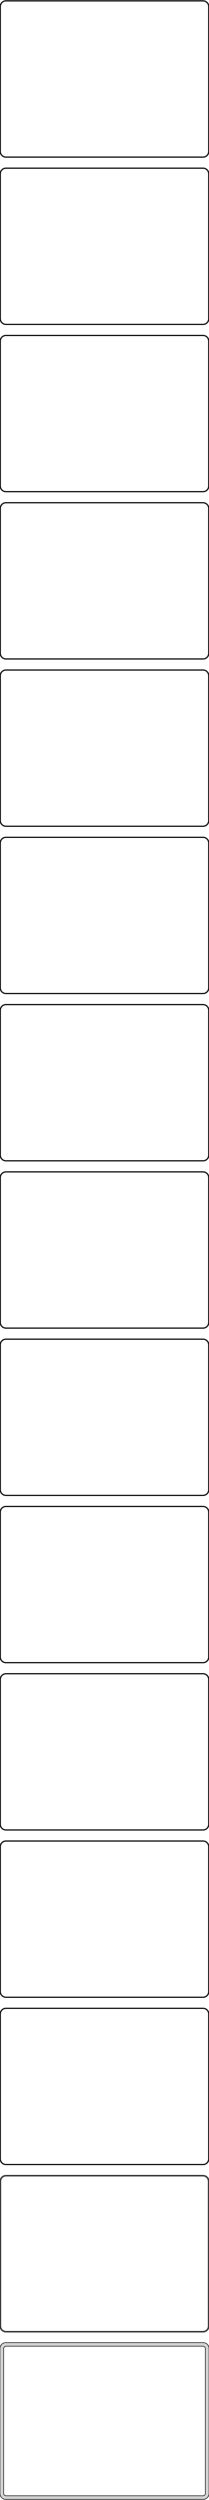 <?xml version="1.0" standalone="no"?>
<!DOCTYPE svg PUBLIC "-//W3C//DTD SVG 1.1//EN" "http://www.w3.org/Graphics/SVG/1.1/DTD/svg11.dtd">
<svg width="180mm" height="2152mm" viewBox="-90 -4244 180 2152" xmlns="http://www.w3.org/2000/svg" version="1.1">
<title>OpenSCAD Model</title>
<path d="
M 85.937,-4108.59 L 86.545,-4108.74 L 87.129,-4108.98 L 87.679,-4109.28 L 88.187,-4109.65 L 88.645,-4110.08
 L 89.045,-4110.56 L 89.382,-4111.09 L 89.649,-4111.66 L 89.843,-4112.26 L 89.961,-4112.87 L 90,-4113.5
 L 90,-4238.5 L 89.961,-4239.13 L 89.843,-4239.74 L 89.649,-4240.34 L 89.382,-4240.91 L 89.045,-4241.44
 L 88.645,-4241.92 L 88.187,-4242.35 L 87.679,-4242.72 L 87.129,-4243.02 L 86.545,-4243.26 L 85.937,-4243.41
 L 85.314,-4243.49 L -85.314,-4243.49 L -85.937,-4243.41 L -86.545,-4243.26 L -87.129,-4243.02 L -87.679,-4242.72
 L -88.187,-4242.35 L -88.645,-4241.92 L -89.045,-4241.44 L -89.382,-4240.91 L -89.649,-4240.34 L -89.843,-4239.74
 L -89.961,-4239.13 L -90,-4238.5 L -90,-4113.5 L -89.961,-4112.87 L -89.843,-4112.26 L -89.649,-4111.66
 L -89.382,-4111.09 L -89.045,-4110.56 L -88.645,-4110.08 L -88.187,-4109.65 L -87.679,-4109.28 L -87.129,-4108.98
 L -86.545,-4108.74 L -85.937,-4108.59 L -85.314,-4108.51 L 85.314,-4108.51 z
M -85.048,-4109.01 L -85.64,-4109.08 L -86.218,-4109.23 L -86.772,-4109.45 L -87.295,-4109.74 L -87.778,-4110.09
 L -88.213,-4110.5 L -88.593,-4110.96 L -88.912,-4111.46 L -89.166,-4112 L -89.351,-4112.57 L -89.463,-4113.15
 L -89.5,-4113.75 L -89.5,-4238.25 L -89.463,-4238.85 L -89.351,-4239.43 L -89.166,-4240 L -88.912,-4240.54
 L -88.593,-4241.04 L -88.213,-4241.5 L -87.778,-4241.91 L -87.295,-4242.26 L -86.772,-4242.55 L -86.218,-4242.77
 L -85.64,-4242.92 L -85.048,-4242.99 L 85.048,-4242.99 L 85.64,-4242.92 L 86.218,-4242.77 L 86.772,-4242.55
 L 87.295,-4242.26 L 87.778,-4241.91 L 88.213,-4241.5 L 88.593,-4241.04 L 88.912,-4240.54 L 89.166,-4240
 L 89.351,-4239.43 L 89.463,-4238.85 L 89.5,-4238.25 L 89.5,-4113.75 L 89.463,-4113.15 L 89.351,-4112.57
 L 89.166,-4112 L 88.912,-4111.46 L 88.593,-4110.96 L 88.213,-4110.5 L 87.778,-4110.09 L 87.295,-4109.74
 L 86.772,-4109.45 L 86.218,-4109.23 L 85.64,-4109.08 L 85.048,-4109.01 z
M 85.937,-3964.59 L 86.545,-3964.74 L 87.129,-3964.98 L 87.679,-3965.28 L 88.187,-3965.65 L 88.645,-3966.08
 L 89.045,-3966.56 L 89.382,-3967.09 L 89.649,-3967.66 L 89.843,-3968.26 L 89.961,-3968.87 L 90,-3969.5
 L 90,-4094.5 L 89.961,-4095.13 L 89.843,-4095.74 L 89.649,-4096.34 L 89.382,-4096.91 L 89.045,-4097.44
 L 88.645,-4097.92 L 88.187,-4098.35 L 87.679,-4098.72 L 87.129,-4099.02 L 86.545,-4099.26 L 85.937,-4099.41
 L 85.314,-4099.49 L -85.314,-4099.49 L -85.937,-4099.41 L -86.545,-4099.26 L -87.129,-4099.02 L -87.679,-4098.72
 L -88.187,-4098.35 L -88.645,-4097.92 L -89.045,-4097.44 L -89.382,-4096.91 L -89.649,-4096.34 L -89.843,-4095.74
 L -89.961,-4095.13 L -90,-4094.5 L -90,-3969.5 L -89.961,-3968.87 L -89.843,-3968.26 L -89.649,-3967.66
 L -89.382,-3967.09 L -89.045,-3966.56 L -88.645,-3966.08 L -88.187,-3965.65 L -87.679,-3965.28 L -87.129,-3964.98
 L -86.545,-3964.74 L -85.937,-3964.59 L -85.314,-3964.51 L 85.314,-3964.51 z
M -85.048,-3965.01 L -85.64,-3965.08 L -86.218,-3965.23 L -86.772,-3965.45 L -87.295,-3965.74 L -87.778,-3966.09
 L -88.213,-3966.5 L -88.593,-3966.96 L -88.912,-3967.46 L -89.166,-3968 L -89.351,-3968.57 L -89.463,-3969.15
 L -89.5,-3969.75 L -89.5,-4094.25 L -89.463,-4094.85 L -89.351,-4095.43 L -89.166,-4096 L -88.912,-4096.54
 L -88.593,-4097.04 L -88.213,-4097.5 L -87.778,-4097.91 L -87.295,-4098.26 L -86.772,-4098.55 L -86.218,-4098.77
 L -85.64,-4098.92 L -85.048,-4098.99 L 85.048,-4098.99 L 85.64,-4098.92 L 86.218,-4098.77 L 86.772,-4098.55
 L 87.295,-4098.26 L 87.778,-4097.91 L 88.213,-4097.5 L 88.593,-4097.04 L 88.912,-4096.54 L 89.166,-4096
 L 89.351,-4095.43 L 89.463,-4094.85 L 89.5,-4094.25 L 89.5,-3969.75 L 89.463,-3969.15 L 89.351,-3968.57
 L 89.166,-3968 L 88.912,-3967.46 L 88.593,-3966.96 L 88.213,-3966.5 L 87.778,-3966.09 L 87.295,-3965.74
 L 86.772,-3965.45 L 86.218,-3965.23 L 85.64,-3965.08 L 85.048,-3965.01 z
M 85.937,-3820.59 L 86.545,-3820.74 L 87.129,-3820.98 L 87.679,-3821.28 L 88.187,-3821.65 L 88.645,-3822.08
 L 89.045,-3822.56 L 89.382,-3823.09 L 89.649,-3823.66 L 89.843,-3824.26 L 89.961,-3824.87 L 90,-3825.5
 L 90,-3950.5 L 89.961,-3951.13 L 89.843,-3951.74 L 89.649,-3952.34 L 89.382,-3952.91 L 89.045,-3953.44
 L 88.645,-3953.92 L 88.187,-3954.35 L 87.679,-3954.72 L 87.129,-3955.02 L 86.545,-3955.26 L 85.937,-3955.41
 L 85.314,-3955.49 L -85.314,-3955.49 L -85.937,-3955.41 L -86.545,-3955.26 L -87.129,-3955.02 L -87.679,-3954.72
 L -88.187,-3954.35 L -88.645,-3953.92 L -89.045,-3953.44 L -89.382,-3952.91 L -89.649,-3952.34 L -89.843,-3951.74
 L -89.961,-3951.13 L -90,-3950.5 L -90,-3825.5 L -89.961,-3824.87 L -89.843,-3824.26 L -89.649,-3823.66
 L -89.382,-3823.09 L -89.045,-3822.56 L -88.645,-3822.08 L -88.187,-3821.65 L -87.679,-3821.28 L -87.129,-3820.98
 L -86.545,-3820.74 L -85.937,-3820.59 L -85.314,-3820.51 L 85.314,-3820.51 z
M -85.048,-3821.01 L -85.64,-3821.08 L -86.218,-3821.23 L -86.772,-3821.45 L -87.295,-3821.74 L -87.778,-3822.09
 L -88.213,-3822.5 L -88.593,-3822.96 L -88.912,-3823.46 L -89.166,-3824 L -89.351,-3824.57 L -89.463,-3825.15
 L -89.5,-3825.75 L -89.5,-3950.25 L -89.463,-3950.85 L -89.351,-3951.43 L -89.166,-3952 L -88.912,-3952.54
 L -88.593,-3953.04 L -88.213,-3953.5 L -87.778,-3953.91 L -87.295,-3954.26 L -86.772,-3954.55 L -86.218,-3954.77
 L -85.64,-3954.92 L -85.048,-3954.99 L 85.048,-3954.99 L 85.64,-3954.92 L 86.218,-3954.77 L 86.772,-3954.55
 L 87.295,-3954.26 L 87.778,-3953.91 L 88.213,-3953.5 L 88.593,-3953.04 L 88.912,-3952.54 L 89.166,-3952
 L 89.351,-3951.43 L 89.463,-3950.85 L 89.5,-3950.25 L 89.5,-3825.75 L 89.463,-3825.15 L 89.351,-3824.57
 L 89.166,-3824 L 88.912,-3823.46 L 88.593,-3822.96 L 88.213,-3822.5 L 87.778,-3822.09 L 87.295,-3821.74
 L 86.772,-3821.45 L 86.218,-3821.23 L 85.64,-3821.08 L 85.048,-3821.01 z
M 85.937,-3676.59 L 86.545,-3676.74 L 87.129,-3676.98 L 87.679,-3677.28 L 88.187,-3677.65 L 88.645,-3678.08
 L 89.045,-3678.56 L 89.382,-3679.09 L 89.649,-3679.66 L 89.843,-3680.26 L 89.961,-3680.87 L 90,-3681.5
 L 90,-3806.5 L 89.961,-3807.13 L 89.843,-3807.74 L 89.649,-3808.34 L 89.382,-3808.91 L 89.045,-3809.44
 L 88.645,-3809.92 L 88.187,-3810.35 L 87.679,-3810.72 L 87.129,-3811.02 L 86.545,-3811.26 L 85.937,-3811.41
 L 85.314,-3811.49 L -85.314,-3811.49 L -85.937,-3811.41 L -86.545,-3811.26 L -87.129,-3811.02 L -87.679,-3810.72
 L -88.187,-3810.35 L -88.645,-3809.92 L -89.045,-3809.44 L -89.382,-3808.91 L -89.649,-3808.34 L -89.843,-3807.74
 L -89.961,-3807.13 L -90,-3806.5 L -90,-3681.5 L -89.961,-3680.87 L -89.843,-3680.26 L -89.649,-3679.66
 L -89.382,-3679.09 L -89.045,-3678.56 L -88.645,-3678.08 L -88.187,-3677.65 L -87.679,-3677.28 L -87.129,-3676.98
 L -86.545,-3676.74 L -85.937,-3676.59 L -85.314,-3676.51 L 85.314,-3676.51 z
M -85.048,-3677.01 L -85.64,-3677.08 L -86.218,-3677.23 L -86.772,-3677.45 L -87.295,-3677.74 L -87.778,-3678.09
 L -88.213,-3678.5 L -88.593,-3678.96 L -88.912,-3679.46 L -89.166,-3680 L -89.351,-3680.57 L -89.463,-3681.15
 L -89.5,-3681.75 L -89.5,-3806.25 L -89.463,-3806.85 L -89.351,-3807.43 L -89.166,-3808 L -88.912,-3808.54
 L -88.593,-3809.04 L -88.213,-3809.5 L -87.778,-3809.91 L -87.295,-3810.26 L -86.772,-3810.55 L -86.218,-3810.77
 L -85.64,-3810.92 L -85.048,-3810.99 L 85.048,-3810.99 L 85.64,-3810.92 L 86.218,-3810.77 L 86.772,-3810.55
 L 87.295,-3810.26 L 87.778,-3809.91 L 88.213,-3809.5 L 88.593,-3809.04 L 88.912,-3808.54 L 89.166,-3808
 L 89.351,-3807.43 L 89.463,-3806.85 L 89.5,-3806.25 L 89.5,-3681.75 L 89.463,-3681.15 L 89.351,-3680.57
 L 89.166,-3680 L 88.912,-3679.46 L 88.593,-3678.96 L 88.213,-3678.5 L 87.778,-3678.09 L 87.295,-3677.74
 L 86.772,-3677.45 L 86.218,-3677.23 L 85.64,-3677.08 L 85.048,-3677.01 z
M 85.937,-3532.59 L 86.545,-3532.74 L 87.129,-3532.98 L 87.679,-3533.28 L 88.187,-3533.65 L 88.645,-3534.08
 L 89.045,-3534.56 L 89.382,-3535.09 L 89.649,-3535.66 L 89.843,-3536.26 L 89.961,-3536.87 L 90,-3537.5
 L 90,-3662.5 L 89.961,-3663.13 L 89.843,-3663.74 L 89.649,-3664.34 L 89.382,-3664.91 L 89.045,-3665.44
 L 88.645,-3665.92 L 88.187,-3666.35 L 87.679,-3666.72 L 87.129,-3667.02 L 86.545,-3667.26 L 85.937,-3667.41
 L 85.314,-3667.49 L -85.314,-3667.49 L -85.937,-3667.41 L -86.545,-3667.26 L -87.129,-3667.02 L -87.679,-3666.72
 L -88.187,-3666.35 L -88.645,-3665.92 L -89.045,-3665.44 L -89.382,-3664.91 L -89.649,-3664.34 L -89.843,-3663.74
 L -89.961,-3663.13 L -90,-3662.5 L -90,-3537.5 L -89.961,-3536.87 L -89.843,-3536.26 L -89.649,-3535.66
 L -89.382,-3535.09 L -89.045,-3534.56 L -88.645,-3534.08 L -88.187,-3533.65 L -87.679,-3533.28 L -87.129,-3532.98
 L -86.545,-3532.74 L -85.937,-3532.59 L -85.314,-3532.51 L 85.314,-3532.51 z
M -85.048,-3533.01 L -85.64,-3533.08 L -86.218,-3533.23 L -86.772,-3533.45 L -87.295,-3533.74 L -87.778,-3534.09
 L -88.213,-3534.5 L -88.593,-3534.96 L -88.912,-3535.46 L -89.166,-3536 L -89.351,-3536.57 L -89.463,-3537.15
 L -89.5,-3537.75 L -89.5,-3662.25 L -89.463,-3662.85 L -89.351,-3663.43 L -89.166,-3664 L -88.912,-3664.54
 L -88.593,-3665.04 L -88.213,-3665.5 L -87.778,-3665.91 L -87.295,-3666.26 L -86.772,-3666.55 L -86.218,-3666.77
 L -85.64,-3666.92 L -85.048,-3666.99 L 85.048,-3666.99 L 85.64,-3666.92 L 86.218,-3666.77 L 86.772,-3666.55
 L 87.295,-3666.26 L 87.778,-3665.91 L 88.213,-3665.5 L 88.593,-3665.04 L 88.912,-3664.54 L 89.166,-3664
 L 89.351,-3663.43 L 89.463,-3662.85 L 89.5,-3662.25 L 89.5,-3537.75 L 89.463,-3537.15 L 89.351,-3536.57
 L 89.166,-3536 L 88.912,-3535.46 L 88.593,-3534.96 L 88.213,-3534.5 L 87.778,-3534.09 L 87.295,-3533.74
 L 86.772,-3533.45 L 86.218,-3533.23 L 85.64,-3533.08 L 85.048,-3533.01 z
M 85.937,-3388.59 L 86.545,-3388.74 L 87.129,-3388.98 L 87.679,-3389.28 L 88.187,-3389.65 L 88.645,-3390.08
 L 89.045,-3390.56 L 89.382,-3391.09 L 89.649,-3391.66 L 89.843,-3392.26 L 89.961,-3392.87 L 90,-3393.5
 L 90,-3518.5 L 89.961,-3519.13 L 89.843,-3519.74 L 89.649,-3520.34 L 89.382,-3520.91 L 89.045,-3521.44
 L 88.645,-3521.92 L 88.187,-3522.35 L 87.679,-3522.72 L 87.129,-3523.02 L 86.545,-3523.26 L 85.937,-3523.41
 L 85.314,-3523.49 L -85.314,-3523.49 L -85.937,-3523.41 L -86.545,-3523.26 L -87.129,-3523.02 L -87.679,-3522.72
 L -88.187,-3522.35 L -88.645,-3521.92 L -89.045,-3521.44 L -89.382,-3520.91 L -89.649,-3520.34 L -89.843,-3519.74
 L -89.961,-3519.13 L -90,-3518.5 L -90,-3393.5 L -89.961,-3392.87 L -89.843,-3392.26 L -89.649,-3391.66
 L -89.382,-3391.09 L -89.045,-3390.56 L -88.645,-3390.08 L -88.187,-3389.65 L -87.679,-3389.28 L -87.129,-3388.98
 L -86.545,-3388.74 L -85.937,-3388.59 L -85.314,-3388.51 L 85.314,-3388.51 z
M -85.048,-3389.01 L -85.64,-3389.08 L -86.218,-3389.23 L -86.772,-3389.45 L -87.295,-3389.74 L -87.778,-3390.09
 L -88.213,-3390.5 L -88.593,-3390.96 L -88.912,-3391.46 L -89.166,-3392 L -89.351,-3392.57 L -89.463,-3393.15
 L -89.5,-3393.75 L -89.5,-3518.25 L -89.463,-3518.85 L -89.351,-3519.43 L -89.166,-3520 L -88.912,-3520.54
 L -88.593,-3521.04 L -88.213,-3521.5 L -87.778,-3521.91 L -87.295,-3522.26 L -86.772,-3522.55 L -86.218,-3522.77
 L -85.64,-3522.92 L -85.048,-3522.99 L 85.048,-3522.99 L 85.64,-3522.92 L 86.218,-3522.77 L 86.772,-3522.55
 L 87.295,-3522.26 L 87.778,-3521.91 L 88.213,-3521.5 L 88.593,-3521.04 L 88.912,-3520.54 L 89.166,-3520
 L 89.351,-3519.43 L 89.463,-3518.85 L 89.5,-3518.25 L 89.5,-3393.75 L 89.463,-3393.15 L 89.351,-3392.57
 L 89.166,-3392 L 88.912,-3391.46 L 88.593,-3390.96 L 88.213,-3390.5 L 87.778,-3390.09 L 87.295,-3389.74
 L 86.772,-3389.45 L 86.218,-3389.23 L 85.64,-3389.08 L 85.048,-3389.01 z
M 85.937,-3244.59 L 86.545,-3244.74 L 87.129,-3244.98 L 87.679,-3245.28 L 88.187,-3245.65 L 88.645,-3246.08
 L 89.045,-3246.56 L 89.382,-3247.09 L 89.649,-3247.66 L 89.843,-3248.26 L 89.961,-3248.87 L 90,-3249.5
 L 90,-3374.5 L 89.961,-3375.13 L 89.843,-3375.74 L 89.649,-3376.34 L 89.382,-3376.91 L 89.045,-3377.44
 L 88.645,-3377.92 L 88.187,-3378.35 L 87.679,-3378.72 L 87.129,-3379.02 L 86.545,-3379.26 L 85.937,-3379.41
 L 85.314,-3379.49 L -85.314,-3379.49 L -85.937,-3379.41 L -86.545,-3379.26 L -87.129,-3379.02 L -87.679,-3378.72
 L -88.187,-3378.35 L -88.645,-3377.92 L -89.045,-3377.44 L -89.382,-3376.91 L -89.649,-3376.34 L -89.843,-3375.74
 L -89.961,-3375.13 L -90,-3374.5 L -90,-3249.5 L -89.961,-3248.87 L -89.843,-3248.26 L -89.649,-3247.66
 L -89.382,-3247.09 L -89.045,-3246.56 L -88.645,-3246.08 L -88.187,-3245.65 L -87.679,-3245.28 L -87.129,-3244.98
 L -86.545,-3244.74 L -85.937,-3244.59 L -85.314,-3244.51 L 85.314,-3244.51 z
M -85.048,-3245.01 L -85.64,-3245.08 L -86.218,-3245.23 L -86.772,-3245.45 L -87.295,-3245.74 L -87.778,-3246.09
 L -88.213,-3246.5 L -88.593,-3246.96 L -88.912,-3247.46 L -89.166,-3248 L -89.351,-3248.57 L -89.463,-3249.15
 L -89.5,-3249.75 L -89.5,-3374.25 L -89.463,-3374.85 L -89.351,-3375.43 L -89.166,-3376 L -88.912,-3376.54
 L -88.593,-3377.04 L -88.213,-3377.5 L -87.778,-3377.91 L -87.295,-3378.26 L -86.772,-3378.55 L -86.218,-3378.77
 L -85.64,-3378.92 L -85.048,-3378.99 L 85.048,-3378.99 L 85.64,-3378.92 L 86.218,-3378.77 L 86.772,-3378.55
 L 87.295,-3378.26 L 87.778,-3377.91 L 88.213,-3377.5 L 88.593,-3377.04 L 88.912,-3376.54 L 89.166,-3376
 L 89.351,-3375.43 L 89.463,-3374.85 L 89.5,-3374.25 L 89.5,-3249.75 L 89.463,-3249.15 L 89.351,-3248.57
 L 89.166,-3248 L 88.912,-3247.46 L 88.593,-3246.96 L 88.213,-3246.5 L 87.778,-3246.09 L 87.295,-3245.74
 L 86.772,-3245.45 L 86.218,-3245.23 L 85.64,-3245.08 L 85.048,-3245.01 z
M 85.937,-3100.59 L 86.545,-3100.74 L 87.129,-3100.98 L 87.679,-3101.28 L 88.187,-3101.65 L 88.645,-3102.08
 L 89.045,-3102.56 L 89.382,-3103.09 L 89.649,-3103.66 L 89.843,-3104.26 L 89.961,-3104.87 L 90,-3105.5
 L 90,-3230.5 L 89.961,-3231.13 L 89.843,-3231.74 L 89.649,-3232.34 L 89.382,-3232.91 L 89.045,-3233.44
 L 88.645,-3233.92 L 88.187,-3234.35 L 87.679,-3234.72 L 87.129,-3235.02 L 86.545,-3235.26 L 85.937,-3235.41
 L 85.314,-3235.49 L -85.314,-3235.49 L -85.937,-3235.41 L -86.545,-3235.26 L -87.129,-3235.02 L -87.679,-3234.72
 L -88.187,-3234.35 L -88.645,-3233.92 L -89.045,-3233.44 L -89.382,-3232.91 L -89.649,-3232.34 L -89.843,-3231.74
 L -89.961,-3231.13 L -90,-3230.5 L -90,-3105.5 L -89.961,-3104.87 L -89.843,-3104.26 L -89.649,-3103.66
 L -89.382,-3103.09 L -89.045,-3102.56 L -88.645,-3102.08 L -88.187,-3101.65 L -87.679,-3101.28 L -87.129,-3100.98
 L -86.545,-3100.74 L -85.937,-3100.59 L -85.314,-3100.51 L 85.314,-3100.51 z
M -85.048,-3101.01 L -85.64,-3101.08 L -86.218,-3101.23 L -86.772,-3101.45 L -87.295,-3101.74 L -87.778,-3102.09
 L -88.213,-3102.5 L -88.593,-3102.96 L -88.912,-3103.46 L -89.166,-3104 L -89.351,-3104.57 L -89.463,-3105.15
 L -89.5,-3105.75 L -89.5,-3230.25 L -89.463,-3230.85 L -89.351,-3231.43 L -89.166,-3232 L -88.912,-3232.54
 L -88.593,-3233.04 L -88.213,-3233.5 L -87.778,-3233.91 L -87.295,-3234.26 L -86.772,-3234.55 L -86.218,-3234.77
 L -85.64,-3234.92 L -85.048,-3234.99 L 85.048,-3234.99 L 85.64,-3234.92 L 86.218,-3234.77 L 86.772,-3234.55
 L 87.295,-3234.26 L 87.778,-3233.91 L 88.213,-3233.5 L 88.593,-3233.04 L 88.912,-3232.54 L 89.166,-3232
 L 89.351,-3231.43 L 89.463,-3230.85 L 89.5,-3230.25 L 89.5,-3105.75 L 89.463,-3105.15 L 89.351,-3104.57
 L 89.166,-3104 L 88.912,-3103.46 L 88.593,-3102.96 L 88.213,-3102.5 L 87.778,-3102.09 L 87.295,-3101.74
 L 86.772,-3101.45 L 86.218,-3101.23 L 85.64,-3101.08 L 85.048,-3101.01 z
M 85.937,-2956.59 L 86.545,-2956.74 L 87.129,-2956.98 L 87.679,-2957.28 L 88.187,-2957.65 L 88.645,-2958.08
 L 89.045,-2958.56 L 89.382,-2959.09 L 89.649,-2959.66 L 89.843,-2960.26 L 89.961,-2960.87 L 90,-2961.5
 L 90,-3086.5 L 89.961,-3087.13 L 89.843,-3087.74 L 89.649,-3088.34 L 89.382,-3088.91 L 89.045,-3089.44
 L 88.645,-3089.92 L 88.187,-3090.35 L 87.679,-3090.72 L 87.129,-3091.02 L 86.545,-3091.26 L 85.937,-3091.41
 L 85.314,-3091.49 L -85.314,-3091.49 L -85.937,-3091.41 L -86.545,-3091.26 L -87.129,-3091.02 L -87.679,-3090.72
 L -88.187,-3090.35 L -88.645,-3089.92 L -89.045,-3089.44 L -89.382,-3088.91 L -89.649,-3088.34 L -89.843,-3087.74
 L -89.961,-3087.13 L -90,-3086.5 L -90,-2961.5 L -89.961,-2960.87 L -89.843,-2960.26 L -89.649,-2959.66
 L -89.382,-2959.09 L -89.045,-2958.56 L -88.645,-2958.08 L -88.187,-2957.65 L -87.679,-2957.28 L -87.129,-2956.98
 L -86.545,-2956.74 L -85.937,-2956.59 L -85.314,-2956.51 L 85.314,-2956.51 z
M -85.048,-2957.01 L -85.64,-2957.08 L -86.218,-2957.23 L -86.772,-2957.45 L -87.295,-2957.74 L -87.778,-2958.09
 L -88.213,-2958.5 L -88.593,-2958.96 L -88.912,-2959.46 L -89.166,-2960 L -89.351,-2960.57 L -89.463,-2961.15
 L -89.5,-2961.75 L -89.5,-3086.25 L -89.463,-3086.85 L -89.351,-3087.43 L -89.166,-3088 L -88.912,-3088.54
 L -88.593,-3089.04 L -88.213,-3089.5 L -87.778,-3089.91 L -87.295,-3090.26 L -86.772,-3090.55 L -86.218,-3090.77
 L -85.64,-3090.92 L -85.048,-3090.99 L 85.048,-3090.99 L 85.64,-3090.92 L 86.218,-3090.77 L 86.772,-3090.55
 L 87.295,-3090.26 L 87.778,-3089.91 L 88.213,-3089.5 L 88.593,-3089.04 L 88.912,-3088.54 L 89.166,-3088
 L 89.351,-3087.43 L 89.463,-3086.85 L 89.5,-3086.25 L 89.5,-2961.75 L 89.463,-2961.15 L 89.351,-2960.57
 L 89.166,-2960 L 88.912,-2959.46 L 88.593,-2958.96 L 88.213,-2958.5 L 87.778,-2958.09 L 87.295,-2957.74
 L 86.772,-2957.45 L 86.218,-2957.23 L 85.64,-2957.08 L 85.048,-2957.01 z
M 85.937,-2812.59 L 86.545,-2812.74 L 87.129,-2812.98 L 87.679,-2813.28 L 88.187,-2813.65 L 88.645,-2814.08
 L 89.045,-2814.56 L 89.382,-2815.09 L 89.649,-2815.66 L 89.843,-2816.26 L 89.961,-2816.87 L 90,-2817.5
 L 90,-2942.5 L 89.961,-2943.13 L 89.843,-2943.74 L 89.649,-2944.34 L 89.382,-2944.91 L 89.045,-2945.44
 L 88.645,-2945.92 L 88.187,-2946.35 L 87.679,-2946.72 L 87.129,-2947.02 L 86.545,-2947.26 L 85.937,-2947.41
 L 85.314,-2947.49 L -85.314,-2947.49 L -85.937,-2947.41 L -86.545,-2947.26 L -87.129,-2947.02 L -87.679,-2946.72
 L -88.187,-2946.35 L -88.645,-2945.92 L -89.045,-2945.44 L -89.382,-2944.91 L -89.649,-2944.34 L -89.843,-2943.74
 L -89.961,-2943.13 L -90,-2942.5 L -90,-2817.5 L -89.961,-2816.87 L -89.843,-2816.26 L -89.649,-2815.66
 L -89.382,-2815.09 L -89.045,-2814.56 L -88.645,-2814.08 L -88.187,-2813.65 L -87.679,-2813.28 L -87.129,-2812.98
 L -86.545,-2812.74 L -85.937,-2812.59 L -85.314,-2812.51 L 85.314,-2812.51 z
M -85.048,-2813.01 L -85.64,-2813.08 L -86.218,-2813.23 L -86.772,-2813.45 L -87.295,-2813.74 L -87.778,-2814.09
 L -88.213,-2814.5 L -88.593,-2814.96 L -88.912,-2815.46 L -89.166,-2816 L -89.351,-2816.57 L -89.463,-2817.15
 L -89.5,-2817.75 L -89.5,-2942.25 L -89.463,-2942.85 L -89.351,-2943.43 L -89.166,-2944 L -88.912,-2944.54
 L -88.593,-2945.04 L -88.213,-2945.5 L -87.778,-2945.91 L -87.295,-2946.26 L -86.772,-2946.55 L -86.218,-2946.77
 L -85.64,-2946.92 L -85.048,-2946.99 L 85.048,-2946.99 L 85.64,-2946.92 L 86.218,-2946.77 L 86.772,-2946.55
 L 87.295,-2946.26 L 87.778,-2945.91 L 88.213,-2945.5 L 88.593,-2945.04 L 88.912,-2944.54 L 89.166,-2944
 L 89.351,-2943.43 L 89.463,-2942.85 L 89.5,-2942.25 L 89.5,-2817.75 L 89.463,-2817.15 L 89.351,-2816.57
 L 89.166,-2816 L 88.912,-2815.46 L 88.593,-2814.96 L 88.213,-2814.5 L 87.778,-2814.09 L 87.295,-2813.74
 L 86.772,-2813.45 L 86.218,-2813.23 L 85.64,-2813.08 L 85.048,-2813.01 z
M 85.937,-2668.59 L 86.545,-2668.74 L 87.129,-2668.98 L 87.679,-2669.28 L 88.187,-2669.65 L 88.645,-2670.08
 L 89.045,-2670.56 L 89.382,-2671.09 L 89.649,-2671.66 L 89.843,-2672.26 L 89.961,-2672.87 L 90,-2673.5
 L 90,-2798.5 L 89.961,-2799.13 L 89.843,-2799.74 L 89.649,-2800.34 L 89.382,-2800.91 L 89.045,-2801.44
 L 88.645,-2801.92 L 88.187,-2802.35 L 87.679,-2802.72 L 87.129,-2803.02 L 86.545,-2803.26 L 85.937,-2803.41
 L 85.314,-2803.49 L -85.314,-2803.49 L -85.937,-2803.41 L -86.545,-2803.26 L -87.129,-2803.02 L -87.679,-2802.72
 L -88.187,-2802.35 L -88.645,-2801.92 L -89.045,-2801.44 L -89.382,-2800.91 L -89.649,-2800.34 L -89.843,-2799.74
 L -89.961,-2799.13 L -90,-2798.5 L -90,-2673.5 L -89.961,-2672.87 L -89.843,-2672.26 L -89.649,-2671.66
 L -89.382,-2671.09 L -89.045,-2670.56 L -88.645,-2670.08 L -88.187,-2669.65 L -87.679,-2669.28 L -87.129,-2668.98
 L -86.545,-2668.74 L -85.937,-2668.59 L -85.314,-2668.51 L 85.314,-2668.51 z
M -85.048,-2669.01 L -85.64,-2669.08 L -86.218,-2669.23 L -86.772,-2669.45 L -87.295,-2669.74 L -87.778,-2670.09
 L -88.213,-2670.5 L -88.593,-2670.96 L -88.912,-2671.46 L -89.166,-2672 L -89.351,-2672.57 L -89.463,-2673.15
 L -89.5,-2673.75 L -89.5,-2798.25 L -89.463,-2798.85 L -89.351,-2799.43 L -89.166,-2800 L -88.912,-2800.54
 L -88.593,-2801.04 L -88.213,-2801.5 L -87.778,-2801.91 L -87.295,-2802.26 L -86.772,-2802.55 L -86.218,-2802.77
 L -85.64,-2802.92 L -85.048,-2802.99 L 85.048,-2802.99 L 85.64,-2802.92 L 86.218,-2802.77 L 86.772,-2802.55
 L 87.295,-2802.26 L 87.778,-2801.91 L 88.213,-2801.5 L 88.593,-2801.04 L 88.912,-2800.54 L 89.166,-2800
 L 89.351,-2799.43 L 89.463,-2798.85 L 89.5,-2798.25 L 89.5,-2673.75 L 89.463,-2673.15 L 89.351,-2672.57
 L 89.166,-2672 L 88.912,-2671.46 L 88.593,-2670.96 L 88.213,-2670.5 L 87.778,-2670.09 L 87.295,-2669.74
 L 86.772,-2669.45 L 86.218,-2669.23 L 85.64,-2669.08 L 85.048,-2669.01 z
M 85.937,-2524.59 L 86.545,-2524.74 L 87.129,-2524.98 L 87.679,-2525.28 L 88.187,-2525.65 L 88.645,-2526.08
 L 89.045,-2526.56 L 89.382,-2527.09 L 89.649,-2527.66 L 89.843,-2528.26 L 89.961,-2528.87 L 90,-2529.5
 L 90,-2654.5 L 89.961,-2655.13 L 89.843,-2655.74 L 89.649,-2656.34 L 89.382,-2656.91 L 89.045,-2657.44
 L 88.645,-2657.92 L 88.187,-2658.35 L 87.679,-2658.72 L 87.129,-2659.02 L 86.545,-2659.26 L 85.937,-2659.41
 L 85.314,-2659.49 L -85.314,-2659.49 L -85.937,-2659.41 L -86.545,-2659.26 L -87.129,-2659.02 L -87.679,-2658.72
 L -88.187,-2658.35 L -88.645,-2657.92 L -89.045,-2657.44 L -89.382,-2656.91 L -89.649,-2656.34 L -89.843,-2655.74
 L -89.961,-2655.13 L -90,-2654.5 L -90,-2529.5 L -89.961,-2528.87 L -89.843,-2528.26 L -89.649,-2527.66
 L -89.382,-2527.09 L -89.045,-2526.56 L -88.645,-2526.08 L -88.187,-2525.65 L -87.679,-2525.28 L -87.129,-2524.98
 L -86.545,-2524.74 L -85.937,-2524.59 L -85.314,-2524.51 L 85.314,-2524.51 z
M -85.048,-2525.01 L -85.64,-2525.08 L -86.218,-2525.23 L -86.772,-2525.45 L -87.295,-2525.74 L -87.778,-2526.09
 L -88.213,-2526.5 L -88.593,-2526.96 L -88.912,-2527.46 L -89.166,-2528 L -89.351,-2528.57 L -89.463,-2529.15
 L -89.5,-2529.75 L -89.5,-2654.25 L -89.463,-2654.85 L -89.351,-2655.43 L -89.166,-2656 L -88.912,-2656.54
 L -88.593,-2657.04 L -88.213,-2657.5 L -87.778,-2657.91 L -87.295,-2658.26 L -86.772,-2658.55 L -86.218,-2658.77
 L -85.64,-2658.92 L -85.048,-2658.99 L 85.048,-2658.99 L 85.64,-2658.92 L 86.218,-2658.77 L 86.772,-2658.55
 L 87.295,-2658.26 L 87.778,-2657.91 L 88.213,-2657.5 L 88.593,-2657.04 L 88.912,-2656.54 L 89.166,-2656
 L 89.351,-2655.43 L 89.463,-2654.85 L 89.5,-2654.25 L 89.5,-2529.75 L 89.463,-2529.15 L 89.351,-2528.57
 L 89.166,-2528 L 88.912,-2527.46 L 88.593,-2526.96 L 88.213,-2526.5 L 87.778,-2526.09 L 87.295,-2525.74
 L 86.772,-2525.45 L 86.218,-2525.23 L 85.64,-2525.08 L 85.048,-2525.01 z
M 85.937,-2380.59 L 86.545,-2380.74 L 87.129,-2380.98 L 87.679,-2381.28 L 88.187,-2381.65 L 88.645,-2382.08
 L 89.045,-2382.56 L 89.382,-2383.09 L 89.649,-2383.66 L 89.843,-2384.26 L 89.961,-2384.87 L 90,-2385.5
 L 90,-2510.5 L 89.961,-2511.13 L 89.843,-2511.74 L 89.649,-2512.34 L 89.382,-2512.91 L 89.045,-2513.44
 L 88.645,-2513.92 L 88.187,-2514.35 L 87.679,-2514.72 L 87.129,-2515.02 L 86.545,-2515.26 L 85.937,-2515.41
 L 85.314,-2515.49 L -85.314,-2515.49 L -85.937,-2515.41 L -86.545,-2515.26 L -87.129,-2515.02 L -87.679,-2514.72
 L -88.187,-2514.35 L -88.645,-2513.92 L -89.045,-2513.44 L -89.382,-2512.91 L -89.649,-2512.34 L -89.843,-2511.74
 L -89.961,-2511.13 L -90,-2510.5 L -90,-2385.5 L -89.961,-2384.87 L -89.843,-2384.26 L -89.649,-2383.66
 L -89.382,-2383.09 L -89.045,-2382.56 L -88.645,-2382.08 L -88.187,-2381.65 L -87.679,-2381.28 L -87.129,-2380.98
 L -86.545,-2380.74 L -85.937,-2380.59 L -85.314,-2380.51 L 85.314,-2380.51 z
M -85.048,-2381.01 L -85.64,-2381.08 L -86.218,-2381.23 L -86.772,-2381.45 L -87.295,-2381.74 L -87.778,-2382.09
 L -88.213,-2382.5 L -88.593,-2382.96 L -88.912,-2383.46 L -89.166,-2384 L -89.351,-2384.57 L -89.463,-2385.15
 L -89.5,-2385.75 L -89.5,-2510.25 L -89.463,-2510.85 L -89.351,-2511.43 L -89.166,-2512 L -88.912,-2512.54
 L -88.593,-2513.04 L -88.213,-2513.5 L -87.778,-2513.91 L -87.295,-2514.26 L -86.772,-2514.55 L -86.218,-2514.77
 L -85.64,-2514.92 L -85.048,-2514.99 L 85.048,-2514.99 L 85.64,-2514.92 L 86.218,-2514.77 L 86.772,-2514.55
 L 87.295,-2514.26 L 87.778,-2513.91 L 88.213,-2513.5 L 88.593,-2513.04 L 88.912,-2512.54 L 89.166,-2512
 L 89.351,-2511.43 L 89.463,-2510.85 L 89.5,-2510.25 L 89.5,-2385.75 L 89.463,-2385.15 L 89.351,-2384.57
 L 89.166,-2384 L 88.912,-2383.46 L 88.593,-2382.96 L 88.213,-2382.5 L 87.778,-2382.09 L 87.295,-2381.74
 L 86.772,-2381.45 L 86.218,-2381.23 L 85.64,-2381.08 L 85.048,-2381.01 z
M 85.937,-2236.59 L 86.545,-2236.74 L 87.129,-2236.98 L 87.679,-2237.28 L 88.187,-2237.65 L 88.645,-2238.08
 L 89.045,-2238.56 L 89.382,-2239.09 L 89.649,-2239.66 L 89.843,-2240.26 L 89.961,-2240.87 L 90,-2241.5
 L 90,-2366.5 L 89.961,-2367.13 L 89.843,-2367.74 L 89.649,-2368.34 L 89.382,-2368.91 L 89.045,-2369.44
 L 88.645,-2369.92 L 88.187,-2370.35 L 87.679,-2370.72 L 87.129,-2371.02 L 86.545,-2371.26 L 85.937,-2371.41
 L 85.314,-2371.49 L -85.314,-2371.49 L -85.937,-2371.41 L -86.545,-2371.26 L -87.129,-2371.02 L -87.679,-2370.72
 L -88.187,-2370.35 L -88.645,-2369.92 L -89.045,-2369.44 L -89.382,-2368.91 L -89.649,-2368.34 L -89.843,-2367.74
 L -89.961,-2367.13 L -90,-2366.5 L -90,-2241.5 L -89.961,-2240.87 L -89.843,-2240.26 L -89.649,-2239.66
 L -89.382,-2239.09 L -89.045,-2238.56 L -88.645,-2238.08 L -88.187,-2237.65 L -87.679,-2237.28 L -87.129,-2236.98
 L -86.545,-2236.74 L -85.937,-2236.59 L -85.314,-2236.51 L 85.314,-2236.51 z
M -85.037,-2237.18 L -85.608,-2237.25 L -86.165,-2237.4 L -86.699,-2237.61 L -87.203,-2237.88 L -87.668,-2238.22
 L -88.088,-2238.62 L -88.454,-2239.06 L -88.762,-2239.54 L -89.007,-2240.06 L -89.185,-2240.61 L -89.292,-2241.18
 L -89.328,-2241.75 L -89.328,-2366.25 L -89.292,-2366.82 L -89.185,-2367.39 L -89.007,-2367.94 L -88.762,-2368.46
 L -88.454,-2368.94 L -88.088,-2369.38 L -87.668,-2369.78 L -87.203,-2370.12 L -86.699,-2370.39 L -86.165,-2370.6
 L -85.608,-2370.75 L -85.037,-2370.82 L 85.037,-2370.82 L 85.608,-2370.75 L 86.165,-2370.6 L 86.699,-2370.39
 L 87.203,-2370.12 L 87.668,-2369.78 L 88.088,-2369.38 L 88.454,-2368.94 L 88.762,-2368.46 L 89.007,-2367.94
 L 89.185,-2367.39 L 89.292,-2366.82 L 89.328,-2366.25 L 89.328,-2241.75 L 89.292,-2241.18 L 89.185,-2240.61
 L 89.007,-2240.06 L 88.762,-2239.54 L 88.454,-2239.06 L 88.088,-2238.62 L 87.668,-2238.22 L 87.203,-2237.88
 L 86.699,-2237.61 L 86.165,-2237.4 L 85.608,-2237.25 L 85.037,-2237.18 z
M 85.937,-2092.59 L 86.545,-2092.74 L 87.129,-2092.98 L 87.679,-2093.28 L 88.187,-2093.65 L 88.645,-2094.08
 L 89.045,-2094.56 L 89.382,-2095.09 L 89.649,-2095.66 L 89.843,-2096.26 L 89.961,-2096.87 L 90,-2097.5
 L 90,-2222.5 L 89.961,-2223.13 L 89.843,-2223.74 L 89.649,-2224.34 L 89.382,-2224.91 L 89.045,-2225.44
 L 88.645,-2225.92 L 88.187,-2226.35 L 87.679,-2226.72 L 87.129,-2227.02 L 86.545,-2227.26 L 85.937,-2227.41
 L 85.314,-2227.49 L -85.314,-2227.49 L -85.937,-2227.41 L -86.545,-2227.26 L -87.129,-2227.02 L -87.679,-2226.72
 L -88.187,-2226.35 L -88.645,-2225.92 L -89.045,-2225.44 L -89.382,-2224.91 L -89.649,-2224.34 L -89.843,-2223.74
 L -89.961,-2223.13 L -90,-2222.5 L -90,-2097.5 L -89.961,-2096.87 L -89.843,-2096.26 L -89.649,-2095.66
 L -89.382,-2095.09 L -89.045,-2094.56 L -88.645,-2094.08 L -88.187,-2093.65 L -87.679,-2093.28 L -87.129,-2092.98
 L -86.545,-2092.74 L -85.937,-2092.59 L -85.314,-2092.51 L 85.314,-2092.51 z
M -84.882,-2095.64 L -85.145,-2095.68 L -85.402,-2095.74 L -85.648,-2095.84 L -85.88,-2095.97 L -86.095,-2096.12
 L -86.288,-2096.31 L -86.457,-2096.51 L -86.599,-2096.73 L -86.712,-2096.97 L -86.793,-2097.23 L -86.843,-2097.49
 L -86.86,-2097.75 L -86.86,-2222.25 L -86.843,-2222.51 L -86.793,-2222.77 L -86.712,-2223.03 L -86.599,-2223.27
 L -86.457,-2223.49 L -86.288,-2223.69 L -86.095,-2223.88 L -85.88,-2224.03 L -85.648,-2224.16 L -85.402,-2224.26
 L -85.145,-2224.32 L -84.882,-2224.36 L 84.882,-2224.36 L 85.145,-2224.32 L 85.402,-2224.26 L 85.648,-2224.16
 L 85.88,-2224.03 L 86.095,-2223.88 L 86.288,-2223.69 L 86.457,-2223.49 L 86.599,-2223.27 L 86.712,-2223.03
 L 86.793,-2222.77 L 86.843,-2222.51 L 86.86,-2222.25 L 86.86,-2097.75 L 86.843,-2097.49 L 86.793,-2097.23
 L 86.712,-2096.97 L 86.599,-2096.73 L 86.457,-2096.51 L 86.288,-2096.31 L 86.095,-2096.12 L 85.88,-2095.97
 L 85.648,-2095.84 L 85.402,-2095.74 L 85.145,-2095.68 L 84.882,-2095.64 z
" stroke="black" fill="lightgray" stroke-width="0.5"/>
</svg>
